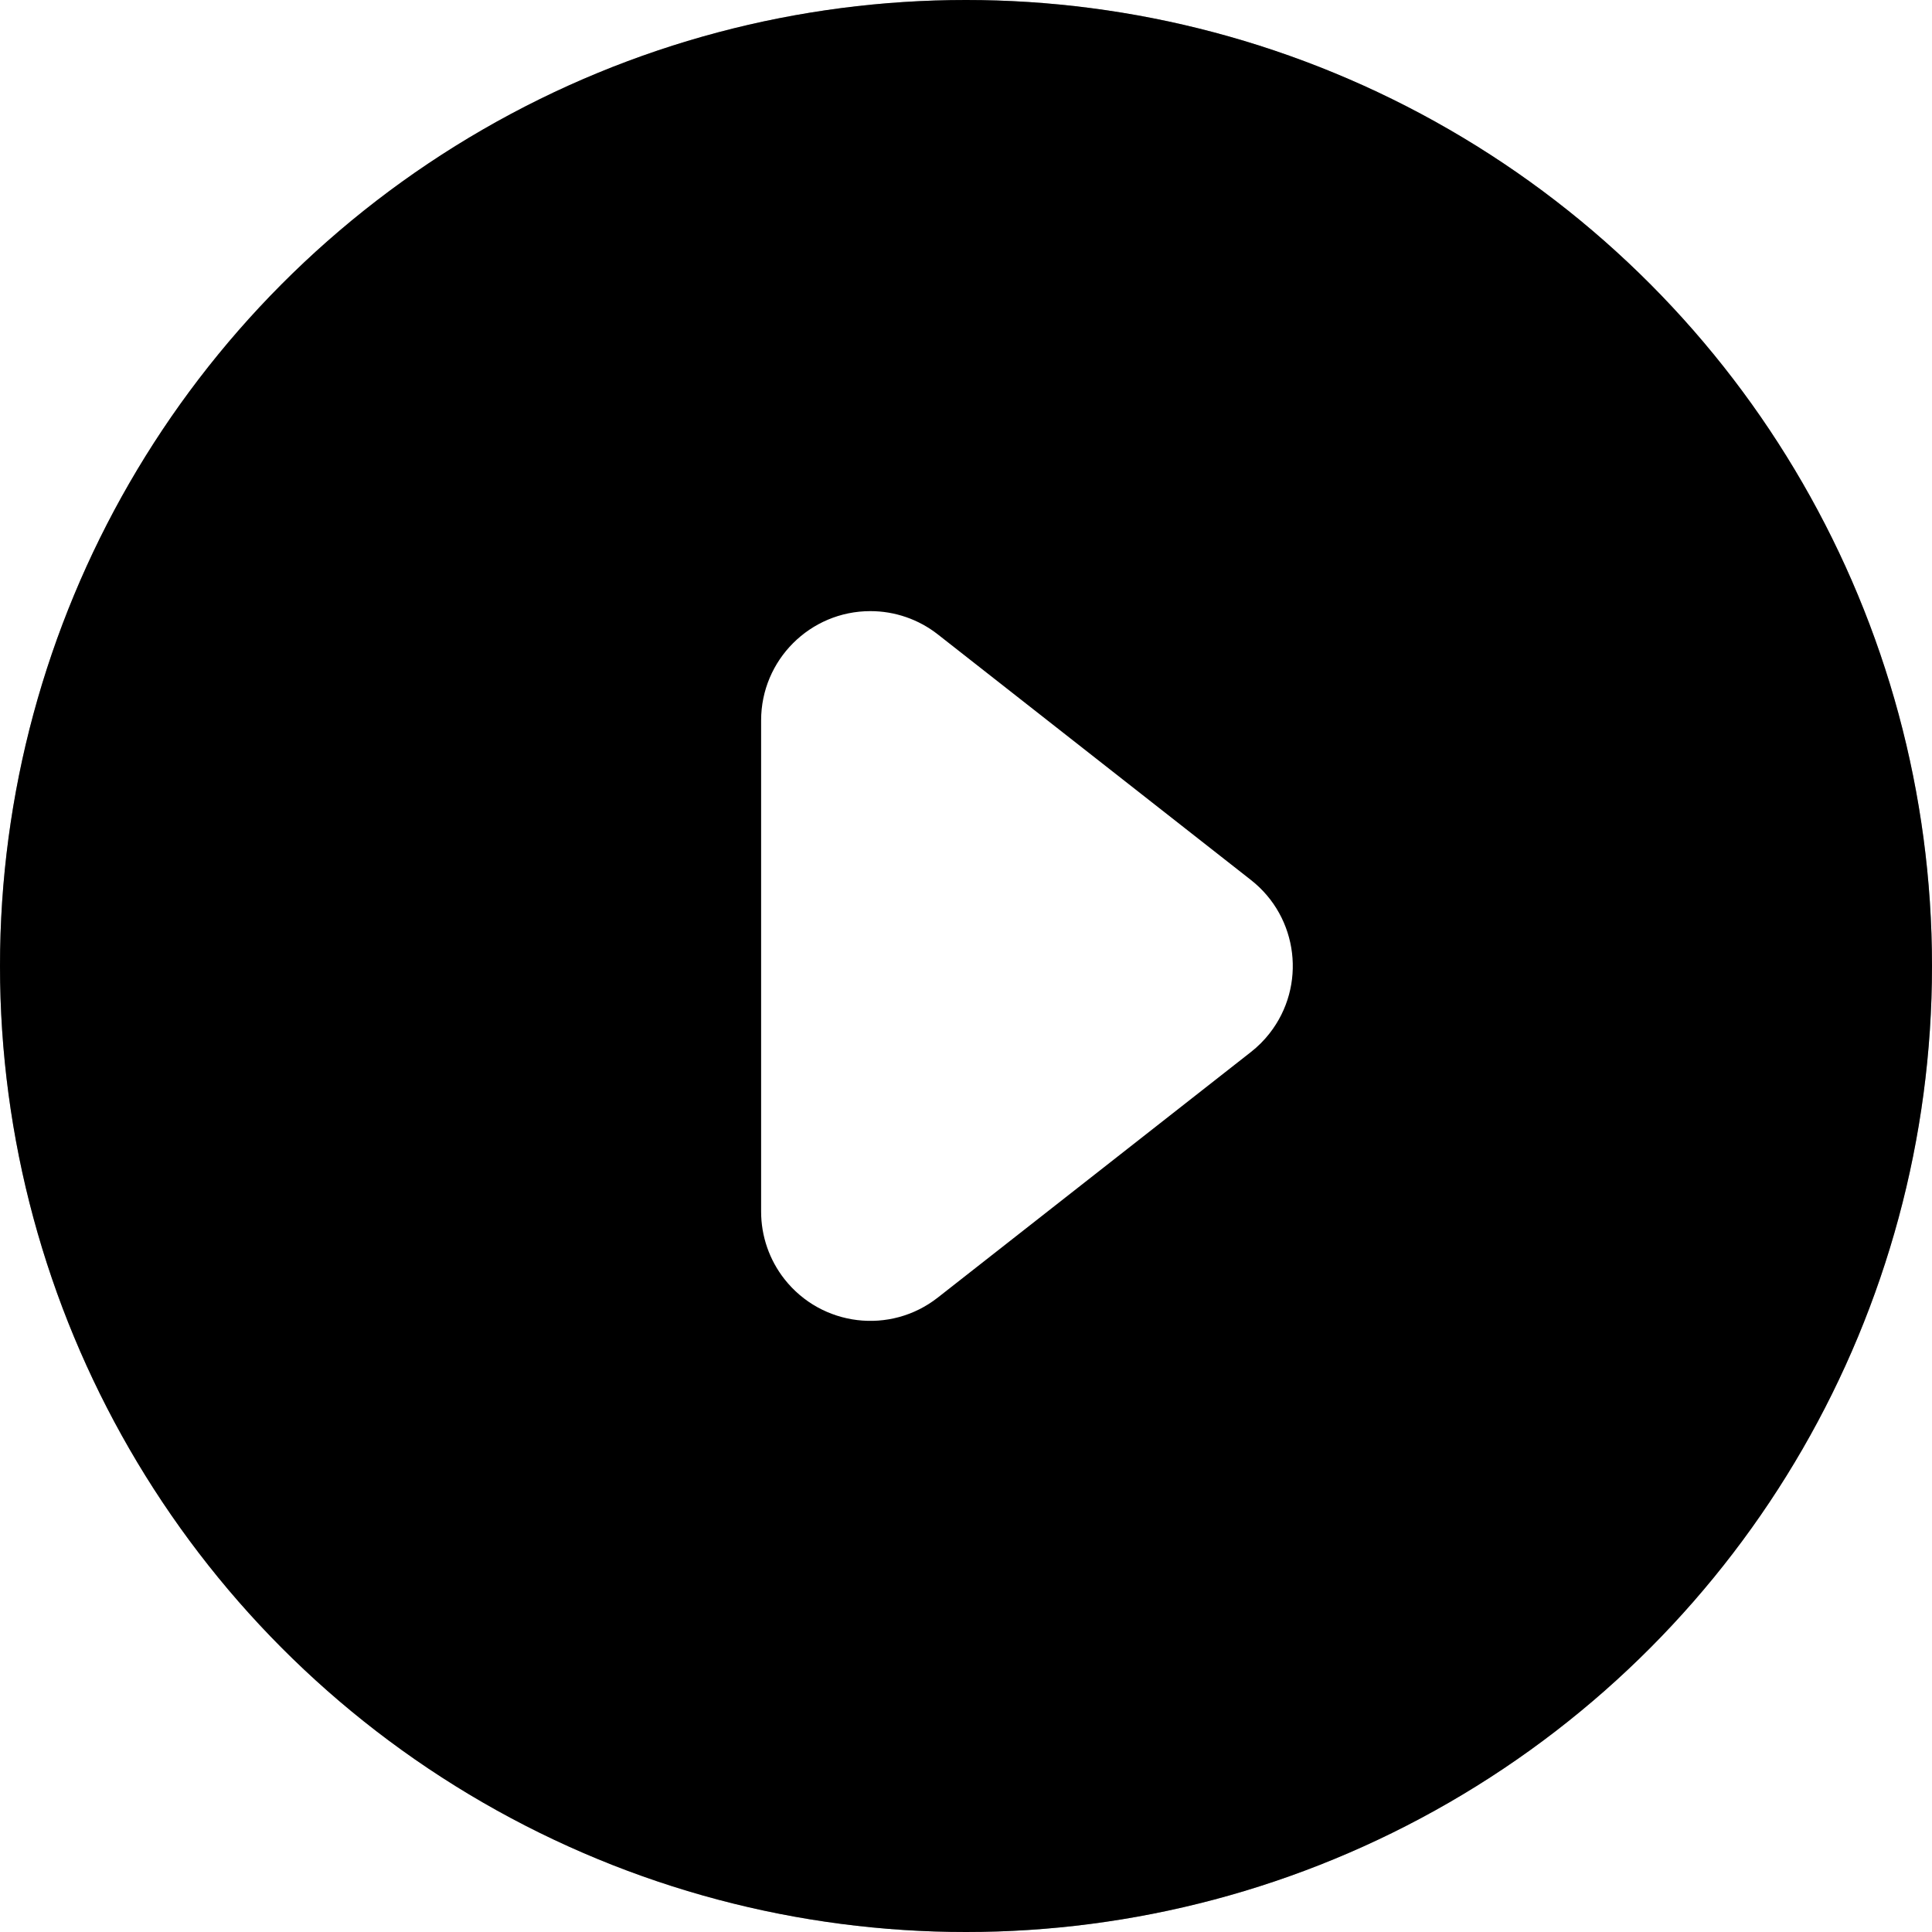 <?xml version="1.0" encoding="UTF-8"?>
<svg width="41px" height="41px" viewBox="0 0 41 41" version="1.1" xmlns="http://www.w3.org/2000/svg" xmlns:xlink="http://www.w3.org/1999/xlink">
    <title>icon-luyin-bofang</title>
    <defs>
        <circle id="path-1" cx="20.5" cy="20.5" r="20.5"></circle>
        <filter x="-18.3%" y="-18.3%" width="136.6%" height="136.6%" filterUnits="objectBoundingBox" id="filter-2">
            <feOffset dx="0" dy="0" in="SourceAlpha" result="shadowOffsetOuter1"></feOffset>
            <feGaussianBlur stdDeviation="2.5" in="shadowOffsetOuter1" result="shadowBlurOuter1"></feGaussianBlur>
            <feComposite in="shadowBlurOuter1" in2="SourceAlpha" operator="out" result="shadowBlurOuter1"></feComposite>
            <feColorMatrix values="0 0 0 0 0   0 0 0 0 0   0 0 0 0 0  0 0 0 0.073 0" type="matrix" in="shadowBlurOuter1"></feColorMatrix>
        </filter>
    </defs>
    <g id="页面-1" stroke="none" stroke-width="1" fill="none" fill-rule="evenodd">
        <g id="7-1-养育资讯列表" transform="translate(-257, -428)">
            <g id="编组-3备份-2" transform="translate(195, 388)">
                <g id="icon/tool/media/paly" transform="translate(62, 40)">
                    <g id="椭圆形">
                        <use fill="black" fill-opacity="1" filter="url(#filter-2)" xlink:href="#path-1"></use>
                        <use fill-opacity="0.4" fill="#000000" fill-rule="evenodd" xlink:href="#path-1"></use>
                    </g>
                    <g id="icon/tool/play/icon/bofang" transform="translate(12.673, 11.513)">
                        <rect id="矩形备份-7" fill="#D8D8D8" opacity="0" x="0" y="1.16" width="15.655" height="15.655"></rect>
                        <path d="M13.874,10.812 L7.229,16.023 C6.221,16.814 4.764,16.638 3.973,15.63 C3.653,15.222 3.479,14.718 3.479,14.199 L3.479,3.775 C3.479,2.494 4.517,1.456 5.798,1.456 C6.317,1.456 6.821,1.63 7.229,1.95 L13.874,7.162 C14.882,7.952 15.058,9.41 14.268,10.418 C14.153,10.565 14.021,10.697 13.874,10.812 Z" id="Triangle-2" fill="#FFFFFF"></path>
                    </g>
                </g>
            </g>
        </g>
    </g>
</svg>